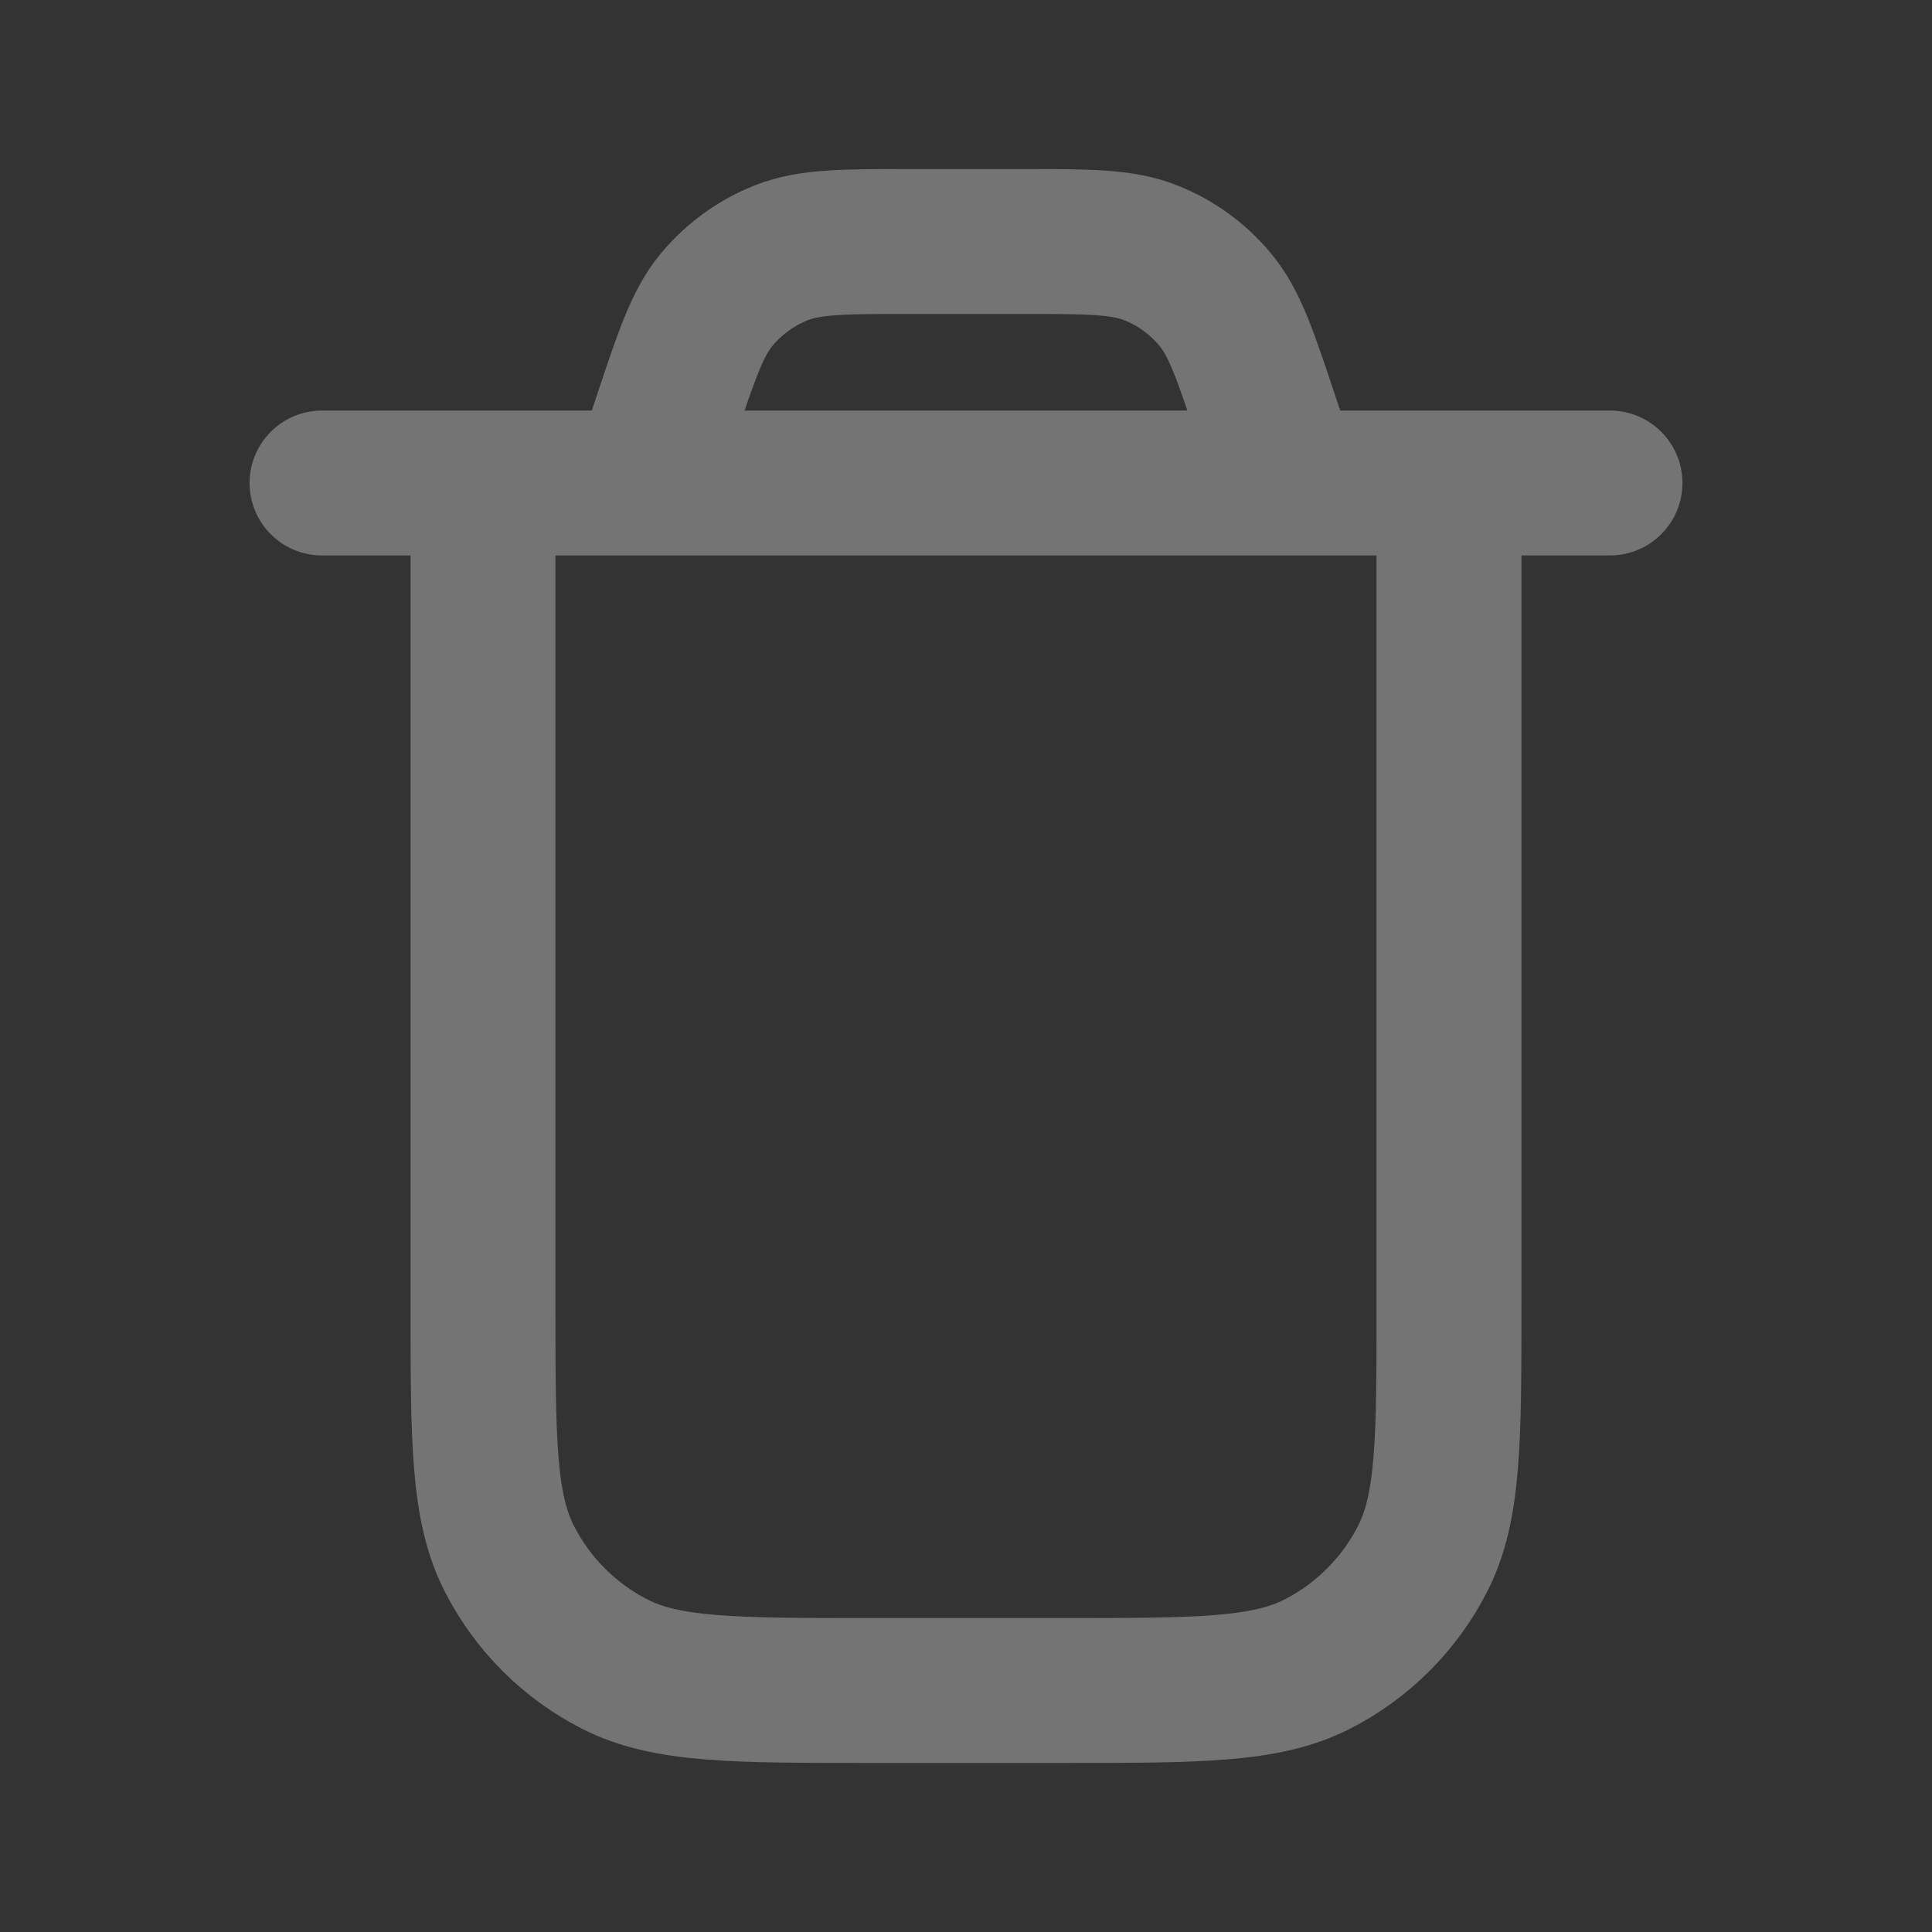 <svg width="18" height="18" viewBox="0 0 18 18" fill="none" xmlns="http://www.w3.org/2000/svg">
<rect x="0" y="0" width="18" height="18" fill="#333333" stroke="none"/>
<path d="M13.5 4.5V12.15C13.5 13.41 13.5 14.04 13.255 14.521C13.039 14.945 12.695 15.289 12.271 15.505C11.79 15.75 11.16 15.75 9.9 15.75H8.1C6.84 15.75 6.21 15.75 5.729 15.505C5.305 15.289 4.961 14.945 4.745 14.521C4.5 14.04 4.5 13.41 4.5 12.15V4.5M3 4.5H15M12 4.5L11.797 3.891C11.6 3.301 11.502 3.006 11.319 2.788C11.158 2.595 10.952 2.446 10.718 2.354C10.453 2.25 10.142 2.25 9.52 2.25H8.48C7.858 2.25 7.547 2.25 7.282 2.354C7.048 2.446 6.842 2.595 6.68 2.788C6.498 3.006 6.4 3.301 6.203 3.891L6 4.5" stroke="white" stroke-opacity="0.32" stroke-width="1.35" stroke-linecap="round" stroke-linejoin="round"/>
</svg>
